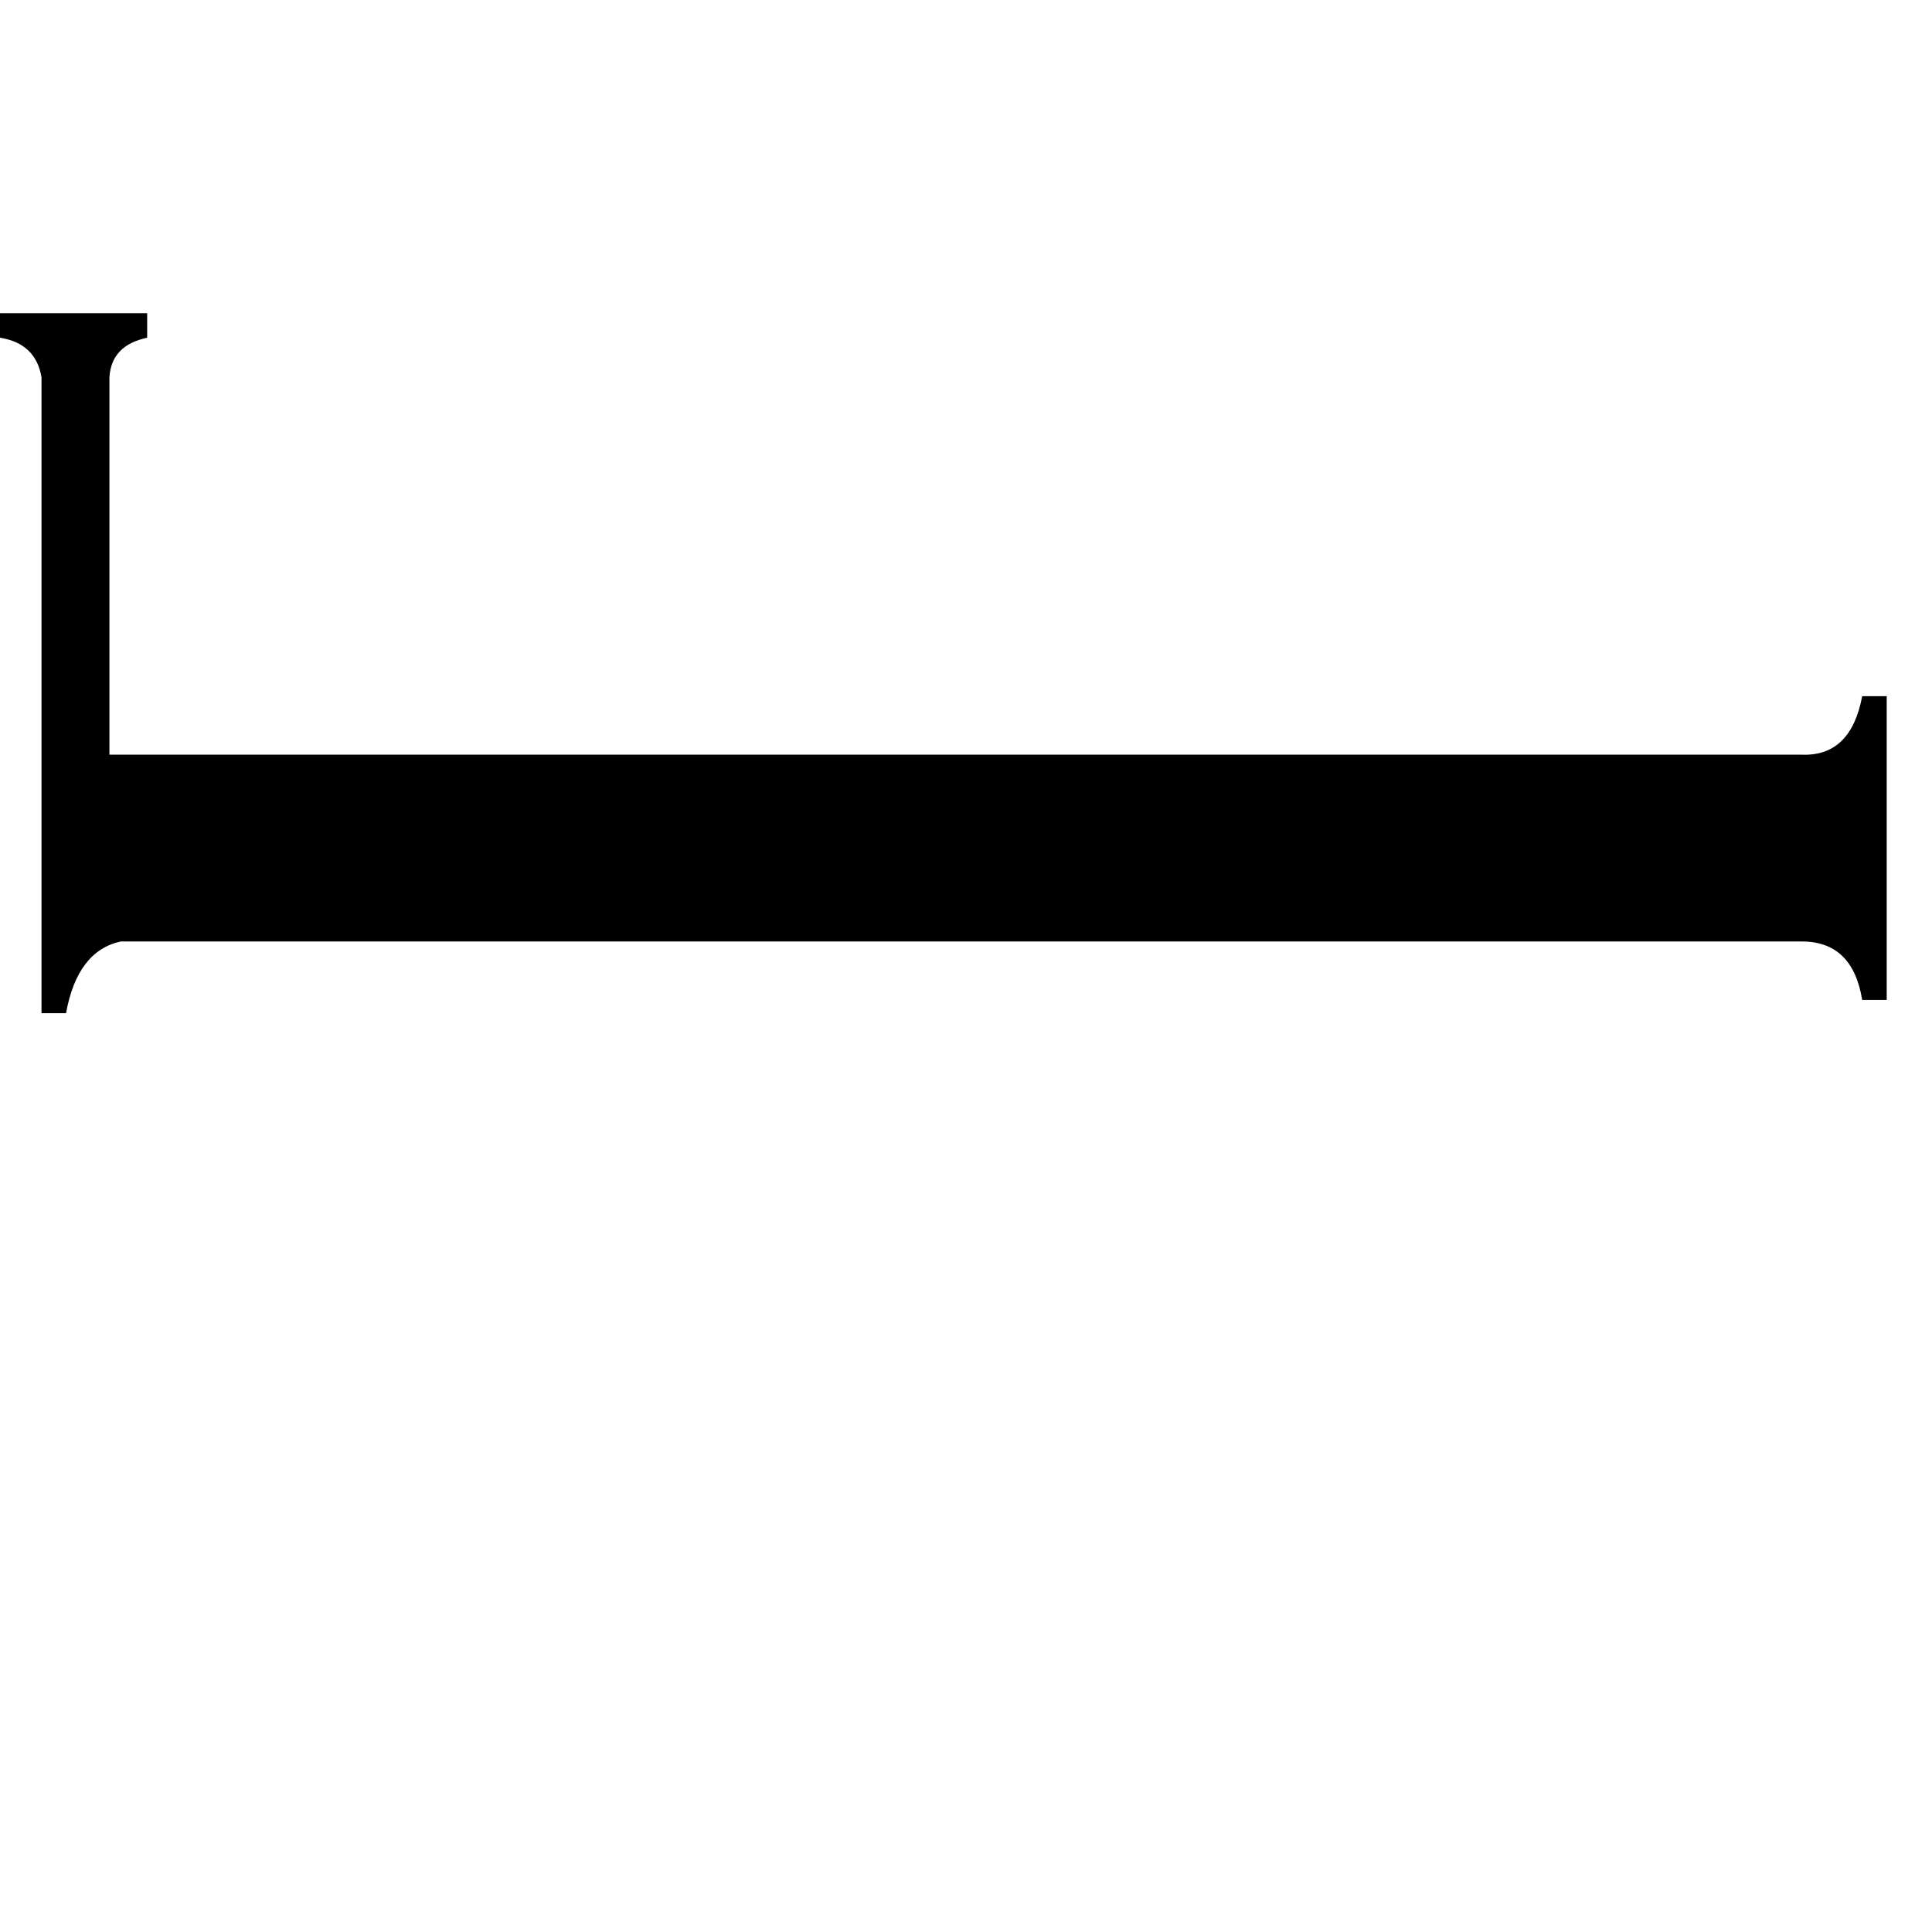 <svg xmlns="http://www.w3.org/2000/svg" viewBox="0 -800 1024 1024">
	<path fill="#000000" d="M955 -400Q981 -399 987 -431H1000V-270H987Q982 -301 955 -301H64Q41 -296 35 -263H22V-600Q19 -618 0 -621V-634H78V-621Q59 -617 58 -600V-400Z"/>
</svg>